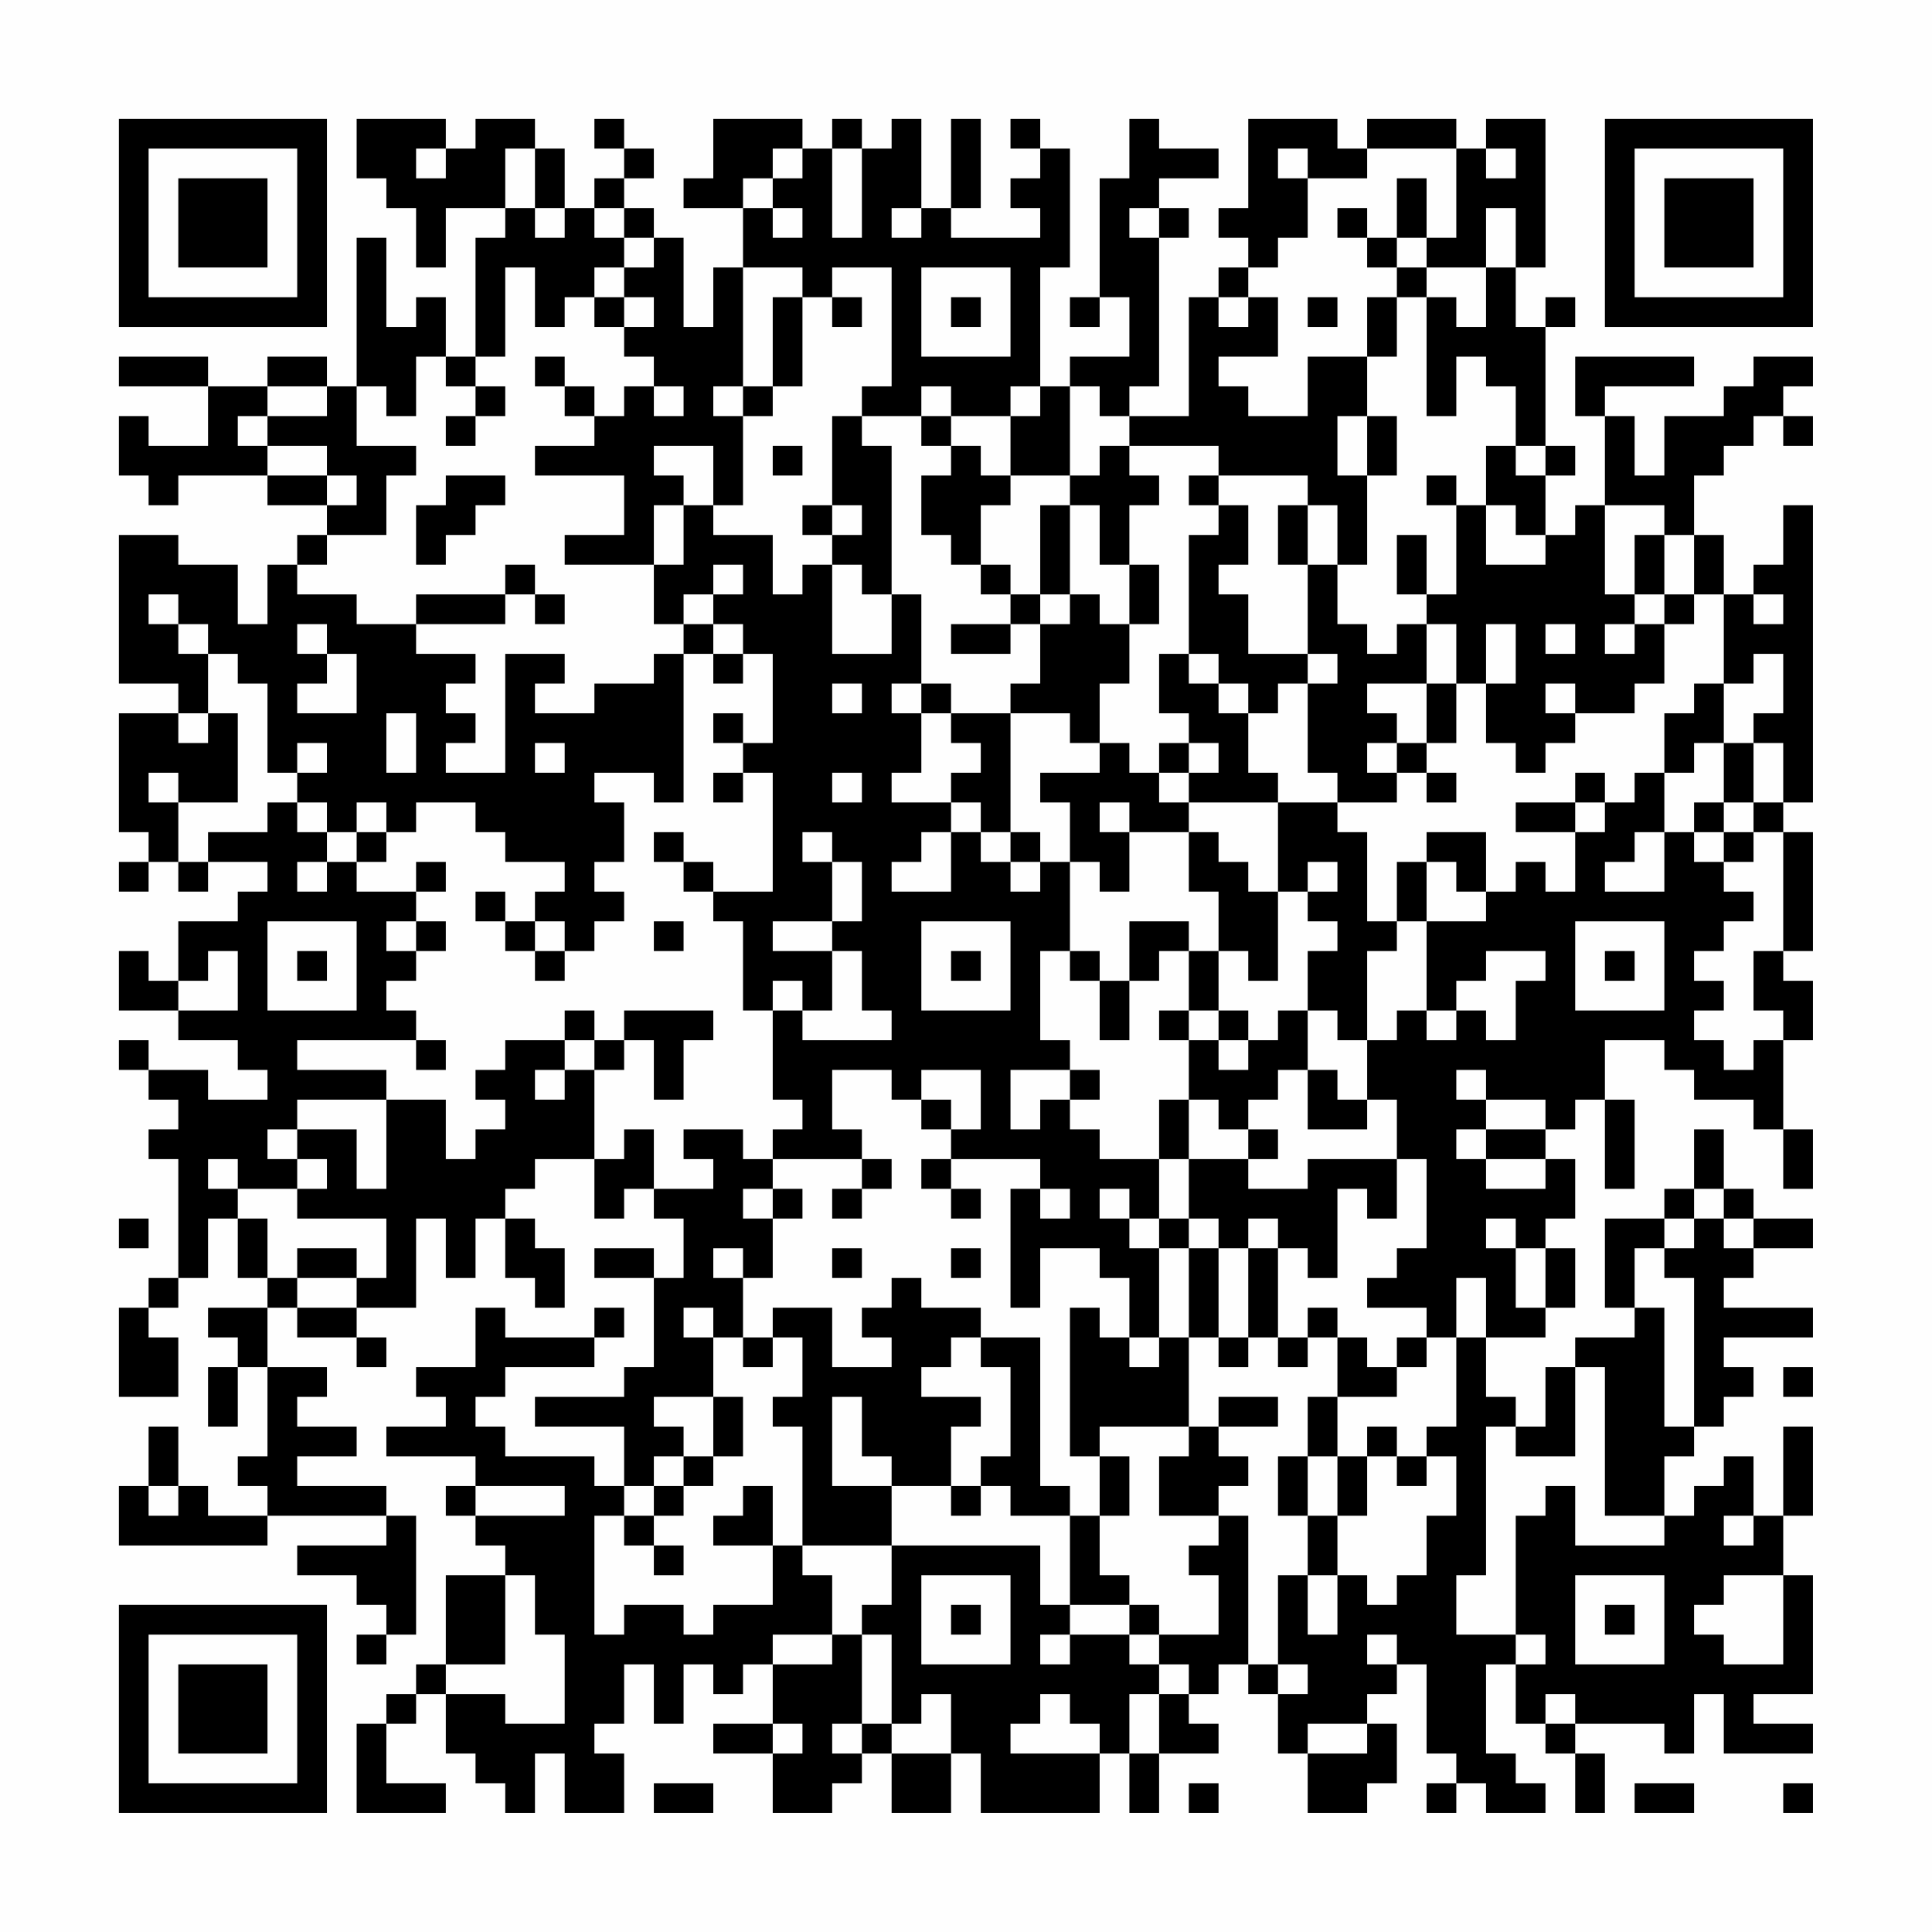 <?xml version="1.0" encoding="UTF-8"?>
<svg xmlns="http://www.w3.org/2000/svg" version="1.1" width="300" height="300" viewBox="0 0 300 300"><rect x="0" y="0" width="300" height="300" fill="#fefefe"/><g transform="scale(4.615)"><g transform="translate(4,4)"><path fill-rule="evenodd" d="M8 0L8 2L9 2L9 3L10 3L10 5L11 5L11 3L13 3L13 4L12 4L12 8L11 8L11 6L10 6L10 7L9 7L9 4L8 4L8 9L7 9L7 8L5 8L5 9L3 9L3 8L0 8L0 9L3 9L3 11L1 11L1 10L0 10L0 12L1 12L1 13L2 13L2 12L5 12L5 13L7 13L7 14L6 14L6 15L5 15L5 17L4 17L4 15L2 15L2 14L0 14L0 19L2 19L2 20L0 20L0 24L1 24L1 25L0 25L0 26L1 26L1 25L2 25L2 26L3 26L3 25L5 25L5 26L4 26L4 27L2 27L2 29L1 29L1 28L0 28L0 30L2 30L2 31L4 31L4 32L5 32L5 33L3 33L3 32L1 32L1 31L0 31L0 32L1 32L1 33L2 33L2 34L1 34L1 35L2 35L2 39L1 39L1 40L0 40L0 43L2 43L2 41L1 41L1 40L2 40L2 39L3 39L3 37L4 37L4 39L5 39L5 40L3 40L3 41L4 41L4 42L3 42L3 44L4 44L4 42L5 42L5 45L4 45L4 46L5 46L5 47L3 47L3 46L2 46L2 44L1 44L1 46L0 46L0 48L5 48L5 47L9 47L9 48L6 48L6 49L8 49L8 50L9 50L9 51L8 51L8 52L9 52L9 51L10 51L10 47L9 47L9 46L6 46L6 45L8 45L8 44L6 44L6 43L7 43L7 42L5 42L5 40L6 40L6 41L8 41L8 42L9 42L9 41L8 41L8 40L10 40L10 37L11 37L11 39L12 39L12 37L13 37L13 39L14 39L14 40L15 40L15 38L14 38L14 37L13 37L13 36L14 36L14 35L16 35L16 37L17 37L17 36L18 36L18 37L19 37L19 39L18 39L18 38L16 38L16 39L18 39L18 42L17 42L17 43L14 43L14 44L17 44L17 46L16 46L16 45L13 45L13 44L12 44L12 43L13 43L13 42L16 42L16 41L17 41L17 40L16 40L16 41L13 41L13 40L12 40L12 42L10 42L10 43L11 43L11 44L9 44L9 45L12 45L12 46L11 46L11 47L12 47L12 48L13 48L13 49L11 49L11 52L10 52L10 53L9 53L9 54L8 54L8 57L11 57L11 56L9 56L9 54L10 54L10 53L11 53L11 55L12 55L12 56L13 56L13 57L14 57L14 55L15 55L15 57L17 57L17 55L16 55L16 54L17 54L17 52L18 52L18 54L19 54L19 52L20 52L20 53L21 53L21 52L22 52L22 54L20 54L20 55L22 55L22 57L24 57L24 56L25 56L25 55L26 55L26 57L28 57L28 55L29 55L29 57L33 57L33 55L34 55L34 57L35 57L35 55L37 55L37 54L36 54L36 53L37 53L37 52L38 52L38 53L39 53L39 55L40 55L40 57L42 57L42 56L43 56L43 54L42 54L42 53L43 53L43 52L44 52L44 55L45 55L45 56L44 56L44 57L45 57L45 56L46 56L46 57L48 57L48 56L47 56L47 55L46 55L46 52L47 52L47 54L48 54L48 55L49 55L49 57L50 57L50 55L49 55L49 54L52 54L52 55L53 55L53 53L54 53L54 55L57 55L57 54L55 54L55 53L57 53L57 49L56 49L56 47L57 47L57 44L56 44L56 47L55 47L55 45L54 45L54 46L53 46L53 47L52 47L52 45L53 45L53 44L54 44L54 43L55 43L55 42L54 42L54 41L57 41L57 40L54 40L54 39L55 39L55 38L57 38L57 37L55 37L55 36L54 36L54 34L53 34L53 36L52 36L52 37L50 37L50 40L51 40L51 41L49 41L49 42L48 42L48 44L47 44L47 43L46 43L46 41L48 41L48 40L49 40L49 38L48 38L48 37L49 37L49 35L48 35L48 34L49 34L49 33L50 33L50 36L51 36L51 33L50 33L50 31L52 31L52 32L53 32L53 33L55 33L55 34L56 34L56 36L57 36L57 34L56 34L56 31L57 31L57 29L56 29L56 28L57 28L57 24L56 24L56 23L57 23L57 13L56 13L56 15L55 15L55 16L54 16L54 14L53 14L53 12L54 12L54 11L55 11L55 10L56 10L56 11L57 11L57 10L56 10L56 9L57 9L57 8L55 8L55 9L54 9L54 10L52 10L52 12L51 12L51 10L50 10L50 9L53 9L53 8L49 8L49 10L50 10L50 13L49 13L49 14L48 14L48 12L49 12L49 11L48 11L48 7L49 7L49 6L48 6L48 7L47 7L47 5L48 5L48 0L46 0L46 1L45 1L45 0L42 0L42 1L41 1L41 0L38 0L38 3L37 3L37 4L38 4L38 5L37 5L37 6L36 6L36 10L34 10L34 9L35 9L35 4L36 4L36 3L35 3L35 2L37 2L37 1L35 1L35 0L34 0L34 2L33 2L33 6L32 6L32 7L33 7L33 6L34 6L34 8L32 8L32 9L31 9L31 5L32 5L32 1L31 1L31 0L30 0L30 1L31 1L31 2L30 2L30 3L31 3L31 4L28 4L28 3L29 3L29 0L28 0L28 3L27 3L27 0L26 0L26 1L25 1L25 0L24 0L24 1L23 1L23 0L20 0L20 2L19 2L19 3L21 3L21 5L20 5L20 7L19 7L19 4L18 4L18 3L17 3L17 2L18 2L18 1L17 1L17 0L16 0L16 1L17 1L17 2L16 2L16 3L15 3L15 1L14 1L14 0L12 0L12 1L11 1L11 0ZM10 1L10 2L11 2L11 1ZM13 1L13 3L14 3L14 4L15 4L15 3L14 3L14 1ZM22 1L22 2L21 2L21 3L22 3L22 4L23 4L23 3L22 3L22 2L23 2L23 1ZM24 1L24 4L25 4L25 1ZM39 1L39 2L40 2L40 4L39 4L39 5L38 5L38 6L37 6L37 7L38 7L38 6L39 6L39 8L37 8L37 9L38 9L38 10L40 10L40 8L42 8L42 10L41 10L41 12L42 12L42 15L41 15L41 13L40 13L40 12L37 12L37 11L34 11L34 10L33 10L33 9L32 9L32 12L30 12L30 10L31 10L31 9L30 9L30 10L28 10L28 9L27 9L27 10L25 10L25 9L26 9L26 5L24 5L24 6L23 6L23 5L21 5L21 9L20 9L20 10L21 10L21 13L20 13L20 11L18 11L18 12L19 12L19 13L18 13L18 15L15 15L15 14L17 14L17 12L14 12L14 11L16 11L16 10L17 10L17 9L18 9L18 10L19 10L19 9L18 9L18 8L17 8L17 7L18 7L18 6L17 6L17 5L18 5L18 4L17 4L17 3L16 3L16 4L17 4L17 5L16 5L16 6L15 6L15 7L14 7L14 5L13 5L13 8L12 8L12 9L11 9L11 8L10 8L10 10L9 10L9 9L8 9L8 11L10 11L10 12L9 12L9 14L7 14L7 15L6 15L6 16L8 16L8 17L10 17L10 18L12 18L12 19L11 19L11 20L12 20L12 21L11 21L11 22L13 22L13 18L15 18L15 19L14 19L14 20L16 20L16 19L18 19L18 18L19 18L19 23L18 23L18 22L16 22L16 23L17 23L17 25L16 25L16 26L17 26L17 27L16 27L16 28L15 28L15 27L14 27L14 26L15 26L15 25L13 25L13 24L12 24L12 23L10 23L10 24L9 24L9 23L8 23L8 24L7 24L7 23L6 23L6 22L7 22L7 21L6 21L6 22L5 22L5 19L4 19L4 18L3 18L3 17L2 17L2 16L1 16L1 17L2 17L2 18L3 18L3 20L2 20L2 21L3 21L3 20L4 20L4 23L2 23L2 22L1 22L1 23L2 23L2 25L3 25L3 24L5 24L5 23L6 23L6 24L7 24L7 25L6 25L6 26L7 26L7 25L8 25L8 26L10 26L10 27L9 27L9 28L10 28L10 29L9 29L9 30L10 30L10 31L6 31L6 32L9 32L9 33L6 33L6 34L5 34L5 35L6 35L6 36L4 36L4 35L3 35L3 36L4 36L4 37L5 37L5 39L6 39L6 40L8 40L8 39L9 39L9 37L6 37L6 36L7 36L7 35L6 35L6 34L8 34L8 36L9 36L9 33L11 33L11 35L12 35L12 34L13 34L13 33L12 33L12 32L13 32L13 31L15 31L15 32L14 32L14 33L15 33L15 32L16 32L16 35L17 35L17 34L18 34L18 36L20 36L20 35L19 35L19 34L21 34L21 35L22 35L22 36L21 36L21 37L22 37L22 39L21 39L21 38L20 38L20 39L21 39L21 41L20 41L20 40L19 40L19 41L20 41L20 43L18 43L18 44L19 44L19 45L18 45L18 46L17 46L17 47L16 47L16 51L17 51L17 50L19 50L19 51L20 51L20 50L22 50L22 48L23 48L23 49L24 49L24 51L22 51L22 52L24 52L24 51L25 51L25 54L24 54L24 55L25 55L25 54L26 54L26 55L28 55L28 53L27 53L27 54L26 54L26 51L25 51L25 50L26 50L26 48L31 48L31 50L32 50L32 51L31 51L31 52L32 52L32 51L34 51L34 52L35 52L35 53L34 53L34 55L35 55L35 53L36 53L36 52L35 52L35 51L37 51L37 49L36 49L36 48L37 48L37 47L38 47L38 52L39 52L39 53L40 53L40 52L39 52L39 49L40 49L40 51L41 51L41 49L42 49L42 50L43 50L43 49L44 49L44 47L45 47L45 45L44 45L44 44L45 44L45 41L46 41L46 39L45 39L45 41L44 41L44 40L42 40L42 39L43 39L43 38L44 38L44 35L43 35L43 33L42 33L42 31L43 31L43 30L44 30L44 31L45 31L45 30L46 30L46 31L47 31L47 29L48 29L48 28L46 28L46 29L45 29L45 30L44 30L44 27L46 27L46 26L47 26L47 25L48 25L48 26L49 26L49 24L50 24L50 23L51 23L51 22L52 22L52 24L51 24L51 25L50 25L50 26L52 26L52 24L53 24L53 25L54 25L54 26L55 26L55 27L54 27L54 28L53 28L53 29L54 29L54 30L53 30L53 31L54 31L54 32L55 32L55 31L56 31L56 30L55 30L55 28L56 28L56 24L55 24L55 23L56 23L56 21L55 21L55 20L56 20L56 18L55 18L55 19L54 19L54 16L53 16L53 14L52 14L52 13L50 13L50 16L51 16L51 17L50 17L50 18L51 18L51 17L52 17L52 19L51 19L51 20L49 20L49 19L48 19L48 20L49 20L49 21L48 21L48 22L47 22L47 21L46 21L46 19L47 19L47 17L46 17L46 19L45 19L45 17L44 17L44 16L45 16L45 13L46 13L46 15L48 15L48 14L47 14L47 13L46 13L46 11L47 11L47 12L48 12L48 11L47 11L47 9L46 9L46 8L45 8L45 10L44 10L44 6L45 6L45 7L46 7L46 5L47 5L47 3L46 3L46 5L44 5L44 4L45 4L45 1L42 1L42 2L40 2L40 1ZM46 1L46 2L47 2L47 1ZM43 2L43 4L42 4L42 3L41 3L41 4L42 4L42 5L43 5L43 6L42 6L42 8L43 8L43 6L44 6L44 5L43 5L43 4L44 4L44 2ZM26 3L26 4L27 4L27 3ZM34 3L34 4L35 4L35 3ZM27 5L27 8L30 8L30 5ZM16 6L16 7L17 7L17 6ZM22 6L22 9L21 9L21 10L22 10L22 9L23 9L23 6ZM24 6L24 7L25 7L25 6ZM28 6L28 7L29 7L29 6ZM40 6L40 7L41 7L41 6ZM14 8L14 9L15 9L15 10L16 10L16 9L15 9L15 8ZM5 9L5 10L4 10L4 11L5 11L5 12L7 12L7 13L8 13L8 12L7 12L7 11L5 11L5 10L7 10L7 9ZM12 9L12 10L11 10L11 11L12 11L12 10L13 10L13 9ZM24 10L24 13L23 13L23 14L24 14L24 15L23 15L23 16L22 16L22 14L20 14L20 13L19 13L19 15L18 15L18 17L19 17L19 18L20 18L20 19L21 19L21 18L22 18L22 21L21 21L21 20L20 20L20 21L21 21L21 22L20 22L20 23L21 23L21 22L22 22L22 26L20 26L20 25L19 25L19 24L18 24L18 25L19 25L19 26L20 26L20 27L21 27L21 30L22 30L22 33L23 33L23 34L22 34L22 35L25 35L25 36L24 36L24 37L25 37L25 36L26 36L26 35L25 35L25 34L24 34L24 32L26 32L26 33L27 33L27 34L28 34L28 35L27 35L27 36L28 36L28 37L29 37L29 36L28 36L28 35L31 35L31 36L30 36L30 40L31 40L31 38L33 38L33 39L34 39L34 41L33 41L33 40L32 40L32 45L33 45L33 47L32 47L32 46L31 46L31 41L29 41L29 40L27 40L27 39L26 39L26 40L25 40L25 41L26 41L26 42L24 42L24 40L22 40L22 41L21 41L21 42L22 42L22 41L23 41L23 43L22 43L22 44L23 44L23 48L26 48L26 46L28 46L28 47L29 47L29 46L30 46L30 47L32 47L32 50L34 50L34 51L35 51L35 50L34 50L34 49L33 49L33 47L34 47L34 45L33 45L33 44L36 44L36 45L35 45L35 47L37 47L37 46L38 46L38 45L37 45L37 44L39 44L39 43L37 43L37 44L36 44L36 41L37 41L37 42L38 42L38 41L39 41L39 42L40 42L40 41L41 41L41 43L40 43L40 45L39 45L39 47L40 47L40 49L41 49L41 47L42 47L42 45L43 45L43 46L44 46L44 45L43 45L43 44L42 44L42 45L41 45L41 43L43 43L43 42L44 42L44 41L43 41L43 42L42 42L42 41L41 41L41 40L40 40L40 41L39 41L39 38L40 38L40 39L41 39L41 36L42 36L42 37L43 37L43 35L40 35L40 36L38 36L38 35L39 35L39 34L38 34L38 33L39 33L39 32L40 32L40 34L42 34L42 33L41 33L41 32L40 32L40 30L41 30L41 31L42 31L42 28L43 28L43 27L44 27L44 25L45 25L45 26L46 26L46 24L44 24L44 25L43 25L43 27L42 27L42 24L41 24L41 23L43 23L43 22L44 22L44 23L45 23L45 22L44 22L44 21L45 21L45 19L44 19L44 17L43 17L43 18L42 18L42 17L41 17L41 15L40 15L40 13L39 13L39 15L40 15L40 18L38 18L38 16L37 16L37 15L38 15L38 13L37 13L37 12L36 12L36 13L37 13L37 14L36 14L36 18L35 18L35 20L36 20L36 21L35 21L35 22L34 22L34 21L33 21L33 19L34 19L34 17L35 17L35 15L34 15L34 13L35 13L35 12L34 12L34 11L33 11L33 12L32 12L32 13L31 13L31 16L30 16L30 15L29 15L29 13L30 13L30 12L29 12L29 11L28 11L28 10L27 10L27 11L28 11L28 12L27 12L27 14L28 14L28 15L29 15L29 16L30 16L30 17L28 17L28 18L30 18L30 17L31 17L31 19L30 19L30 20L28 20L28 19L27 19L27 16L26 16L26 11L25 11L25 10ZM42 10L42 12L43 12L43 10ZM22 11L22 12L23 12L23 11ZM11 12L11 13L10 13L10 15L11 15L11 14L12 14L12 13L13 13L13 12ZM44 12L44 13L45 13L45 12ZM24 13L24 14L25 14L25 13ZM32 13L32 16L31 16L31 17L32 17L32 16L33 16L33 17L34 17L34 15L33 15L33 13ZM43 14L43 16L44 16L44 14ZM51 14L51 16L52 16L52 17L53 17L53 16L52 16L52 14ZM13 15L13 16L10 16L10 17L13 17L13 16L14 16L14 17L15 17L15 16L14 16L14 15ZM20 15L20 16L19 16L19 17L20 17L20 18L21 18L21 17L20 17L20 16L21 16L21 15ZM24 15L24 18L26 18L26 16L25 16L25 15ZM55 16L55 17L56 17L56 16ZM6 17L6 18L7 18L7 19L6 19L6 20L8 20L8 18L7 18L7 17ZM48 17L48 18L49 18L49 17ZM36 18L36 19L37 19L37 20L38 20L38 22L39 22L39 23L36 23L36 22L37 22L37 21L36 21L36 22L35 22L35 23L36 23L36 24L34 24L34 23L33 23L33 24L34 24L34 26L33 26L33 25L32 25L32 23L31 23L31 22L33 22L33 21L32 21L32 20L30 20L30 24L29 24L29 23L28 23L28 22L29 22L29 21L28 21L28 20L27 20L27 19L26 19L26 20L27 20L27 22L26 22L26 23L28 23L28 24L27 24L27 25L26 25L26 26L28 26L28 24L29 24L29 25L30 25L30 26L31 26L31 25L32 25L32 28L31 28L31 31L32 31L32 32L30 32L30 34L31 34L31 33L32 33L32 34L33 34L33 35L35 35L35 37L34 37L34 36L33 36L33 37L34 37L34 38L35 38L35 41L34 41L34 42L35 42L35 41L36 41L36 38L37 38L37 41L38 41L38 38L39 38L39 37L38 37L38 38L37 38L37 37L36 37L36 35L38 35L38 34L37 34L37 33L36 33L36 31L37 31L37 32L38 32L38 31L39 31L39 30L40 30L40 28L41 28L41 27L40 27L40 26L41 26L41 25L40 25L40 26L39 26L39 23L41 23L41 22L40 22L40 19L41 19L41 18L40 18L40 19L39 19L39 20L38 20L38 19L37 19L37 18ZM24 19L24 20L25 20L25 19ZM42 19L42 20L43 20L43 21L42 21L42 22L43 22L43 21L44 21L44 19ZM53 19L53 20L52 20L52 22L53 22L53 21L54 21L54 23L53 23L53 24L54 24L54 25L55 25L55 24L54 24L54 23L55 23L55 21L54 21L54 19ZM9 20L9 22L10 22L10 20ZM14 21L14 22L15 22L15 21ZM24 22L24 23L25 23L25 22ZM49 22L49 23L47 23L47 24L49 24L49 23L50 23L50 22ZM8 24L8 25L9 25L9 24ZM23 24L23 25L24 25L24 27L22 27L22 28L24 28L24 30L23 30L23 29L22 29L22 30L23 30L23 31L26 31L26 30L25 30L25 28L24 28L24 27L25 27L25 25L24 25L24 24ZM30 24L30 25L31 25L31 24ZM36 24L36 26L37 26L37 28L36 28L36 27L34 27L34 29L33 29L33 28L32 28L32 29L33 29L33 31L34 31L34 29L35 29L35 28L36 28L36 30L35 30L35 31L36 31L36 30L37 30L37 31L38 31L38 30L37 30L37 28L38 28L38 29L39 29L39 26L38 26L38 25L37 25L37 24ZM10 25L10 26L11 26L11 25ZM12 26L12 27L13 27L13 28L14 28L14 29L15 29L15 28L14 28L14 27L13 27L13 26ZM5 27L5 30L8 30L8 27ZM10 27L10 28L11 28L11 27ZM18 27L18 28L19 28L19 27ZM27 27L27 30L30 30L30 27ZM49 27L49 30L52 30L52 27ZM3 28L3 29L2 29L2 30L4 30L4 28ZM6 28L6 29L7 29L7 28ZM28 28L28 29L29 29L29 28ZM50 28L50 29L51 29L51 28ZM15 30L15 31L16 31L16 32L17 32L17 31L18 31L18 33L19 33L19 31L20 31L20 30L17 30L17 31L16 31L16 30ZM10 31L10 32L11 32L11 31ZM27 32L27 33L28 33L28 34L29 34L29 32ZM32 32L32 33L33 33L33 32ZM45 32L45 33L46 33L46 34L45 34L45 35L46 35L46 36L48 36L48 35L46 35L46 34L48 34L48 33L46 33L46 32ZM35 33L35 35L36 35L36 33ZM22 36L22 37L23 37L23 36ZM31 36L31 37L32 37L32 36ZM53 36L53 37L52 37L52 38L51 38L51 40L52 40L52 44L53 44L53 39L52 39L52 38L53 38L53 37L54 37L54 38L55 38L55 37L54 37L54 36ZM0 37L0 38L1 38L1 37ZM35 37L35 38L36 38L36 37ZM46 37L46 38L47 38L47 40L48 40L48 38L47 38L47 37ZM6 38L6 39L8 39L8 38ZM24 38L24 39L25 39L25 38ZM28 38L28 39L29 39L29 38ZM28 41L28 42L27 42L27 43L29 43L29 44L28 44L28 46L29 46L29 45L30 45L30 42L29 42L29 41ZM49 42L49 45L47 45L47 44L46 44L46 49L45 49L45 51L47 51L47 52L48 52L48 51L47 51L47 47L48 47L48 46L49 46L49 48L52 48L52 47L50 47L50 42ZM56 42L56 43L57 43L57 42ZM20 43L20 45L19 45L19 46L18 46L18 47L17 47L17 48L18 48L18 49L19 49L19 48L18 48L18 47L19 47L19 46L20 46L20 45L21 45L21 43ZM24 43L24 46L26 46L26 45L25 45L25 43ZM40 45L40 47L41 47L41 45ZM1 46L1 47L2 47L2 46ZM12 46L12 47L15 47L15 46ZM21 46L21 47L20 47L20 48L22 48L22 46ZM54 47L54 48L55 48L55 47ZM13 49L13 52L11 52L11 53L13 53L13 54L15 54L15 51L14 51L14 49ZM27 49L27 52L30 52L30 49ZM49 49L49 52L52 52L52 49ZM54 49L54 50L53 50L53 51L54 51L54 52L56 52L56 49ZM28 50L28 51L29 51L29 50ZM50 50L50 51L51 51L51 50ZM42 51L42 52L43 52L43 51ZM31 53L31 54L30 54L30 55L33 55L33 54L32 54L32 53ZM48 53L48 54L49 54L49 53ZM22 54L22 55L23 55L23 54ZM40 54L40 55L42 55L42 54ZM18 56L18 57L20 57L20 56ZM36 56L36 57L37 57L37 56ZM51 56L51 57L53 57L53 56ZM56 56L56 57L57 57L57 56ZM0 0L0 7L7 7L7 0ZM1 1L1 6L6 6L6 1ZM2 2L2 5L5 5L5 2ZM50 0L50 7L57 7L57 0ZM51 1L51 6L56 6L56 1ZM52 2L52 5L55 5L55 2ZM0 50L0 57L7 57L7 50ZM1 51L1 56L6 56L6 51ZM2 52L2 55L5 55L5 52Z" fill="#000000"/></g></g></svg>
